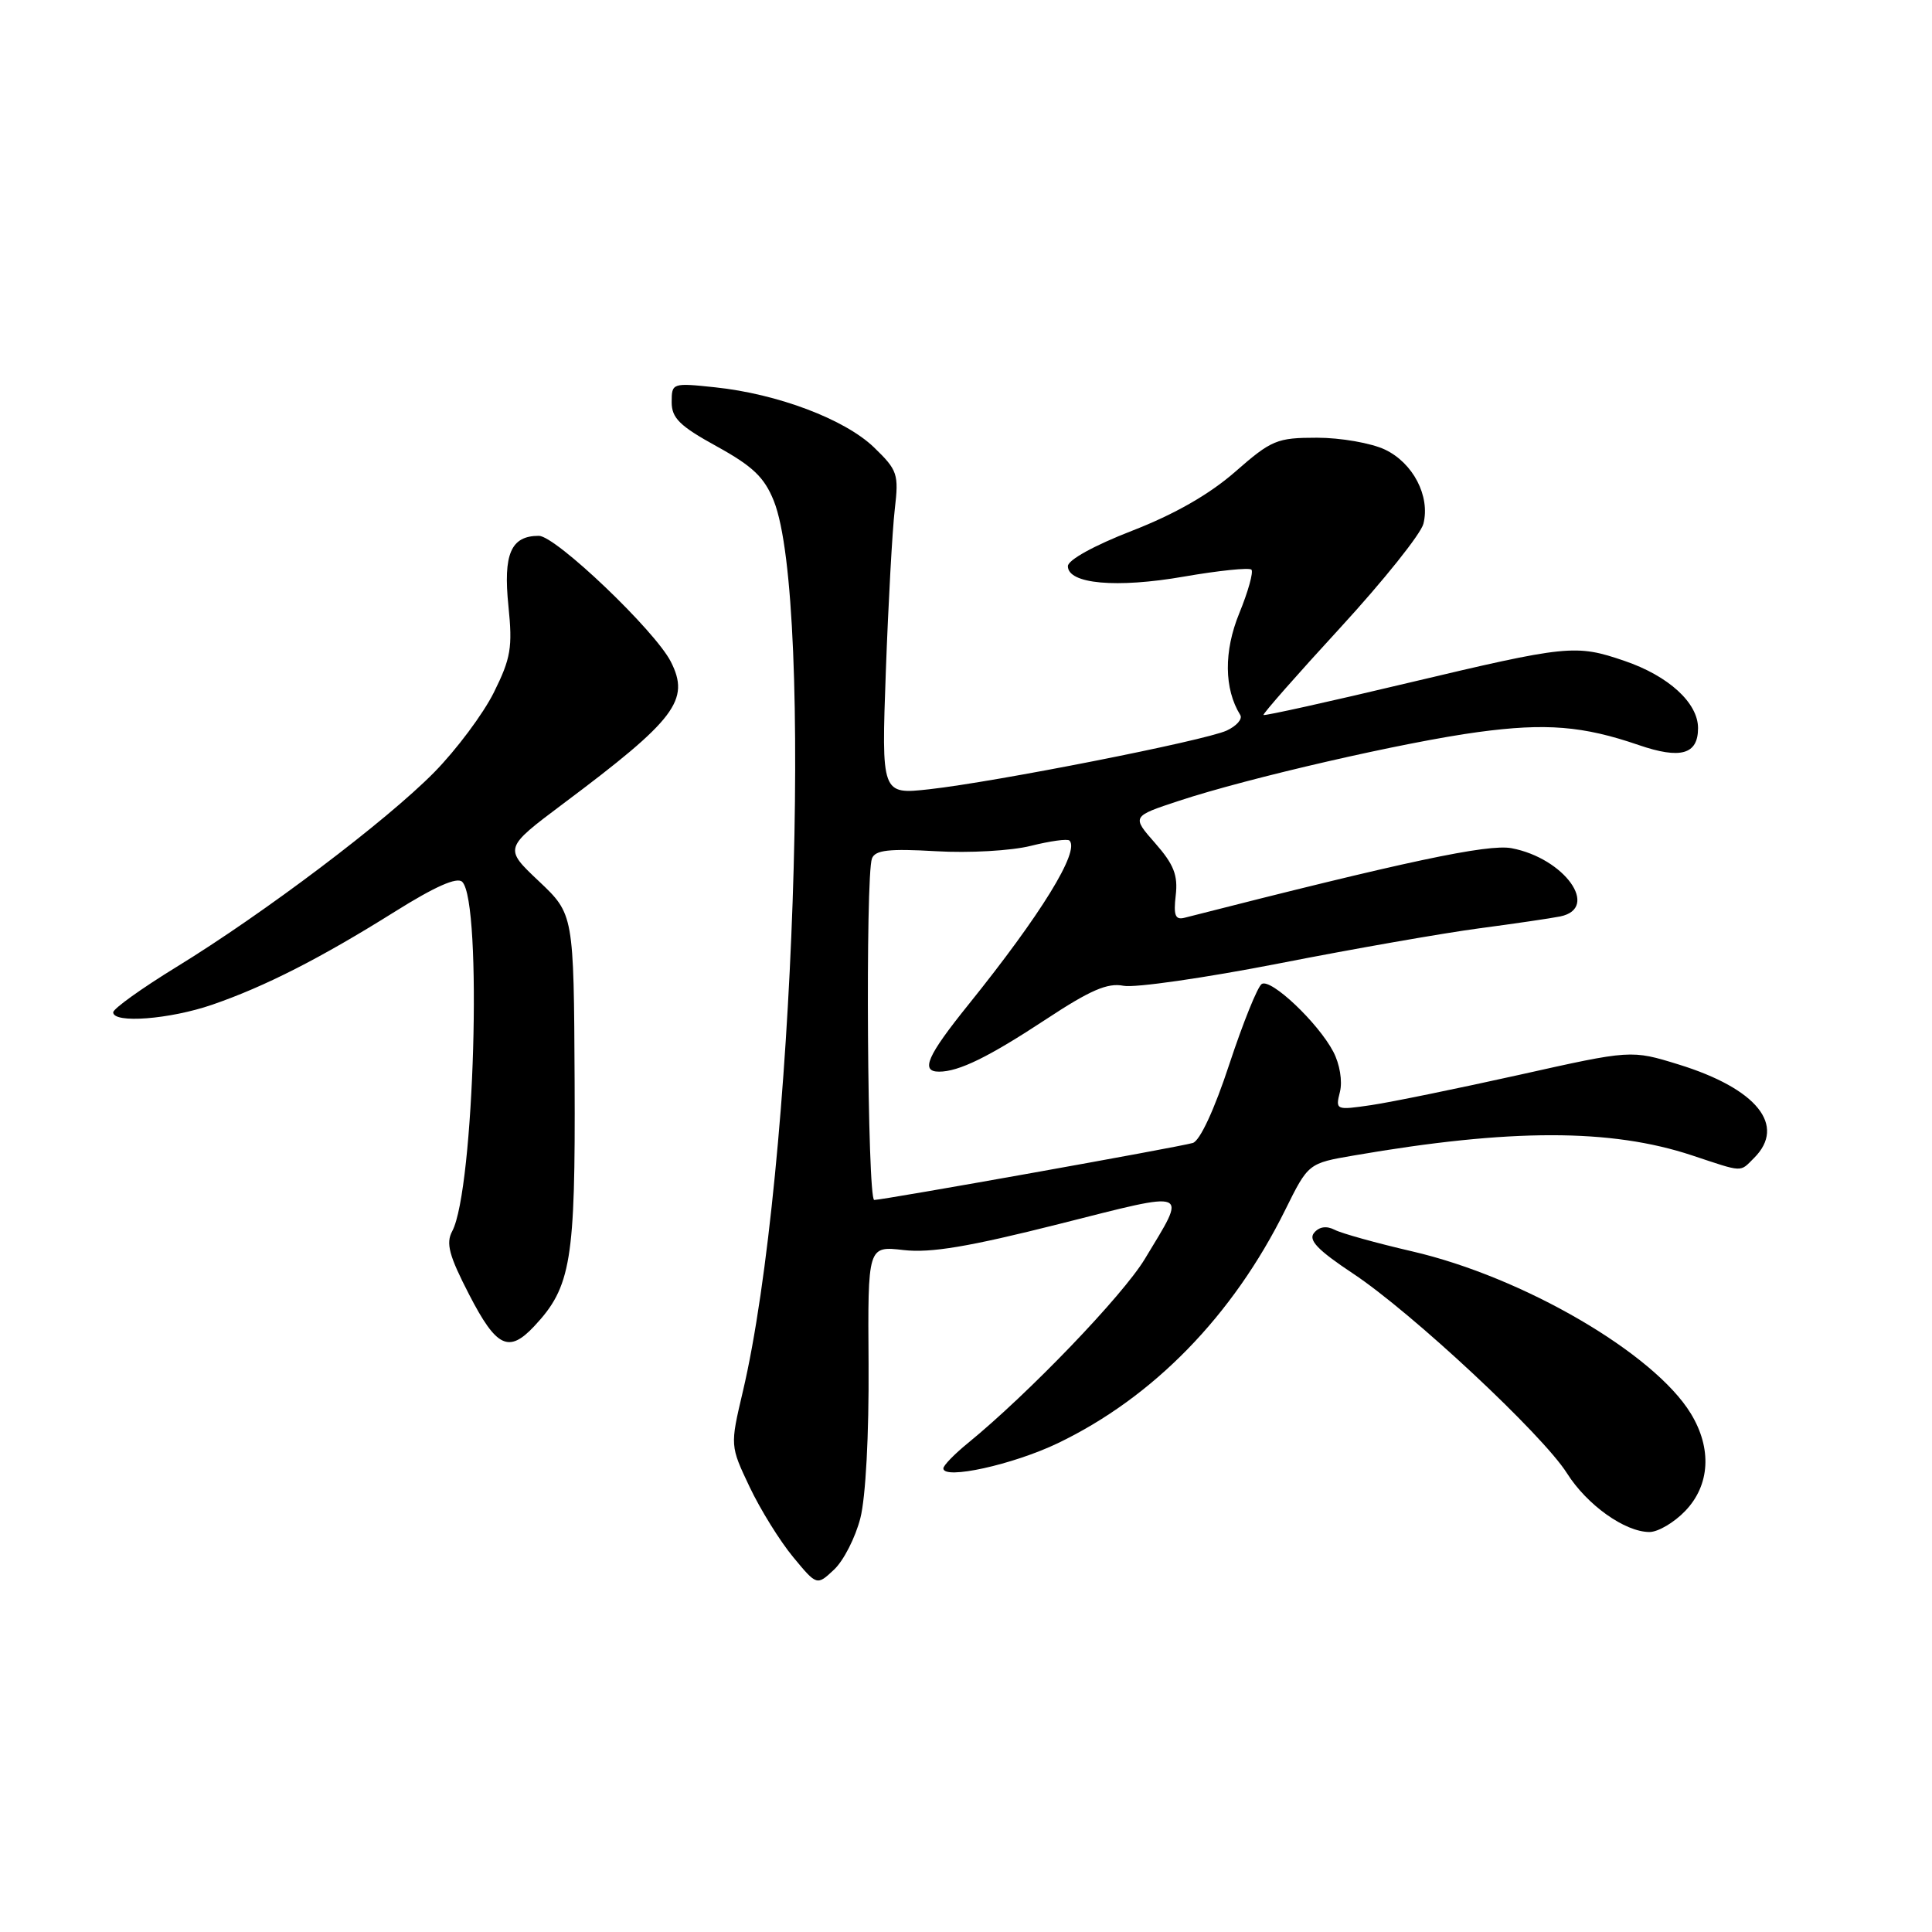 <?xml version="1.0" encoding="UTF-8" standalone="no"?>
<!DOCTYPE svg PUBLIC "-//W3C//DTD SVG 1.1//EN" "http://www.w3.org/Graphics/SVG/1.1/DTD/svg11.dtd" >
<svg xmlns="http://www.w3.org/2000/svg" xmlns:xlink="http://www.w3.org/1999/xlink" version="1.1" viewBox="0 0 256 256">
 <g >
 <path fill="currentColor"
d=" M 114.00 201.17 C 114.71 198.41 115.15 190.08 115.09 180.80 C 114.98 165.09 114.98 165.09 119.74 165.64 C 123.33 166.05 128.39 165.20 140.32 162.19 C 157.99 157.73 157.34 157.46 151.70 166.81 C 148.78 171.66 136.28 184.67 128.25 191.22 C 126.46 192.68 125.00 194.18 125.00 194.57 C 125.00 196.11 134.23 194.08 140.17 191.23 C 152.81 185.16 163.35 174.36 170.30 160.32 C 173.36 154.14 173.36 154.14 179.43 153.10 C 200.16 149.53 213.46 149.53 224.22 153.10 C 231.09 155.38 230.50 155.36 232.43 153.43 C 236.73 149.13 232.79 144.25 222.43 141.05 C 216.14 139.11 216.14 139.11 201.32 142.42 C 193.17 144.23 184.35 146.04 181.71 146.43 C 177.00 147.12 176.94 147.10 177.55 144.67 C 177.90 143.26 177.53 141.00 176.67 139.36 C 174.66 135.53 168.42 129.62 167.19 130.38 C 166.64 130.72 164.72 135.49 162.90 140.99 C 160.91 147.05 158.99 151.17 158.05 151.45 C 156.20 152.00 117.04 159.00 115.84 159.00 C 114.93 159.00 114.65 116.08 115.54 113.75 C 115.97 112.64 117.79 112.43 124.01 112.79 C 128.43 113.05 134.00 112.73 136.59 112.08 C 139.15 111.44 141.45 111.12 141.71 111.38 C 143.11 112.78 137.94 121.17 128.33 133.11 C 122.85 139.91 121.93 142.00 124.43 142.00 C 127.06 142.00 131.01 140.06 138.62 135.05 C 144.46 131.20 146.76 130.20 148.86 130.62 C 150.34 130.92 159.65 129.58 169.53 127.65 C 179.41 125.71 191.32 123.63 196.00 123.01 C 200.68 122.39 205.51 121.68 206.75 121.43 C 212.04 120.33 207.30 113.71 200.28 112.39 C 197.15 111.81 186.26 114.12 156.95 121.61 C 155.73 121.92 155.48 121.30 155.79 118.64 C 156.10 115.98 155.54 114.54 153.07 111.73 C 149.95 108.18 149.95 108.18 156.23 106.11 C 165.36 103.09 186.20 98.30 195.88 97.00 C 204.85 95.79 209.77 96.19 217.13 98.72 C 222.69 100.63 225.00 99.97 225.00 96.48 C 225.00 93.13 221.09 89.56 215.25 87.57 C 208.78 85.36 207.74 85.47 186.58 90.49 C 176.17 92.97 167.55 94.88 167.42 94.74 C 167.29 94.61 171.87 89.40 177.60 83.17 C 183.32 76.94 188.28 70.74 188.61 69.40 C 189.53 65.74 187.24 61.34 183.51 59.57 C 181.69 58.71 177.64 58.00 174.51 58.00 C 169.19 58.00 168.48 58.30 163.66 62.52 C 160.24 65.51 155.64 68.14 150.00 70.33 C 144.98 72.28 141.50 74.20 141.50 75.02 C 141.50 77.38 147.94 77.96 156.89 76.40 C 161.50 75.60 165.52 75.19 165.82 75.48 C 166.11 75.78 165.39 78.38 164.21 81.26 C 162.15 86.29 162.19 91.27 164.34 94.74 C 164.67 95.27 163.85 96.20 162.53 96.81 C 159.58 98.15 131.90 103.61 123.14 104.58 C 116.79 105.28 116.79 105.28 117.38 88.89 C 117.71 79.88 118.24 70.25 118.56 67.50 C 119.11 62.80 118.94 62.31 115.80 59.27 C 111.94 55.56 103.05 52.19 94.75 51.32 C 89.08 50.72 89.00 50.75 89.00 53.29 C 89.00 55.40 90.07 56.45 94.98 59.15 C 99.73 61.77 101.28 63.24 102.53 66.36 C 107.86 79.68 105.22 155.60 98.42 184.43 C 96.74 191.57 96.74 191.57 99.33 197.03 C 100.76 200.04 103.35 204.21 105.09 206.31 C 108.24 210.12 108.24 210.12 110.52 207.98 C 111.78 206.80 113.34 203.74 114.00 201.17 Z  M 223.31 200.20 C 226.59 196.78 226.86 191.92 224.04 187.30 C 219.17 179.31 201.82 169.21 187.11 165.81 C 182.37 164.71 177.75 163.43 176.84 162.95 C 175.76 162.40 174.80 162.54 174.12 163.36 C 173.33 164.31 174.58 165.63 179.28 168.75 C 187.10 173.94 204.39 190.08 207.63 195.21 C 210.29 199.42 215.30 202.99 218.56 203.00 C 219.70 203.00 221.84 201.74 223.31 200.20 Z  M 70.78 175.74 C 75.68 170.52 76.25 167.07 76.14 143.32 C 76.03 121.14 76.03 121.14 71.40 116.76 C 66.77 112.39 66.77 112.39 74.63 106.49 C 89.54 95.33 91.47 92.77 88.89 87.68 C 86.78 83.54 73.63 71.00 71.40 71.00 C 67.70 71.00 66.66 73.39 67.37 80.31 C 67.93 85.80 67.69 87.22 65.44 91.75 C 64.02 94.60 60.47 99.35 57.54 102.33 C 51.20 108.77 35.01 121.00 23.38 128.13 C 18.77 130.96 15.00 133.66 15.00 134.14 C 15.00 135.64 22.48 135.07 28.12 133.13 C 35.11 130.72 42.44 126.99 52.32 120.80 C 57.65 117.46 60.57 116.17 61.25 116.85 C 63.94 119.54 62.85 157.67 59.92 163.14 C 59.06 164.75 59.50 166.38 62.18 171.57 C 65.78 178.54 67.41 179.33 70.78 175.74 Z "/>
</g>
</svg>